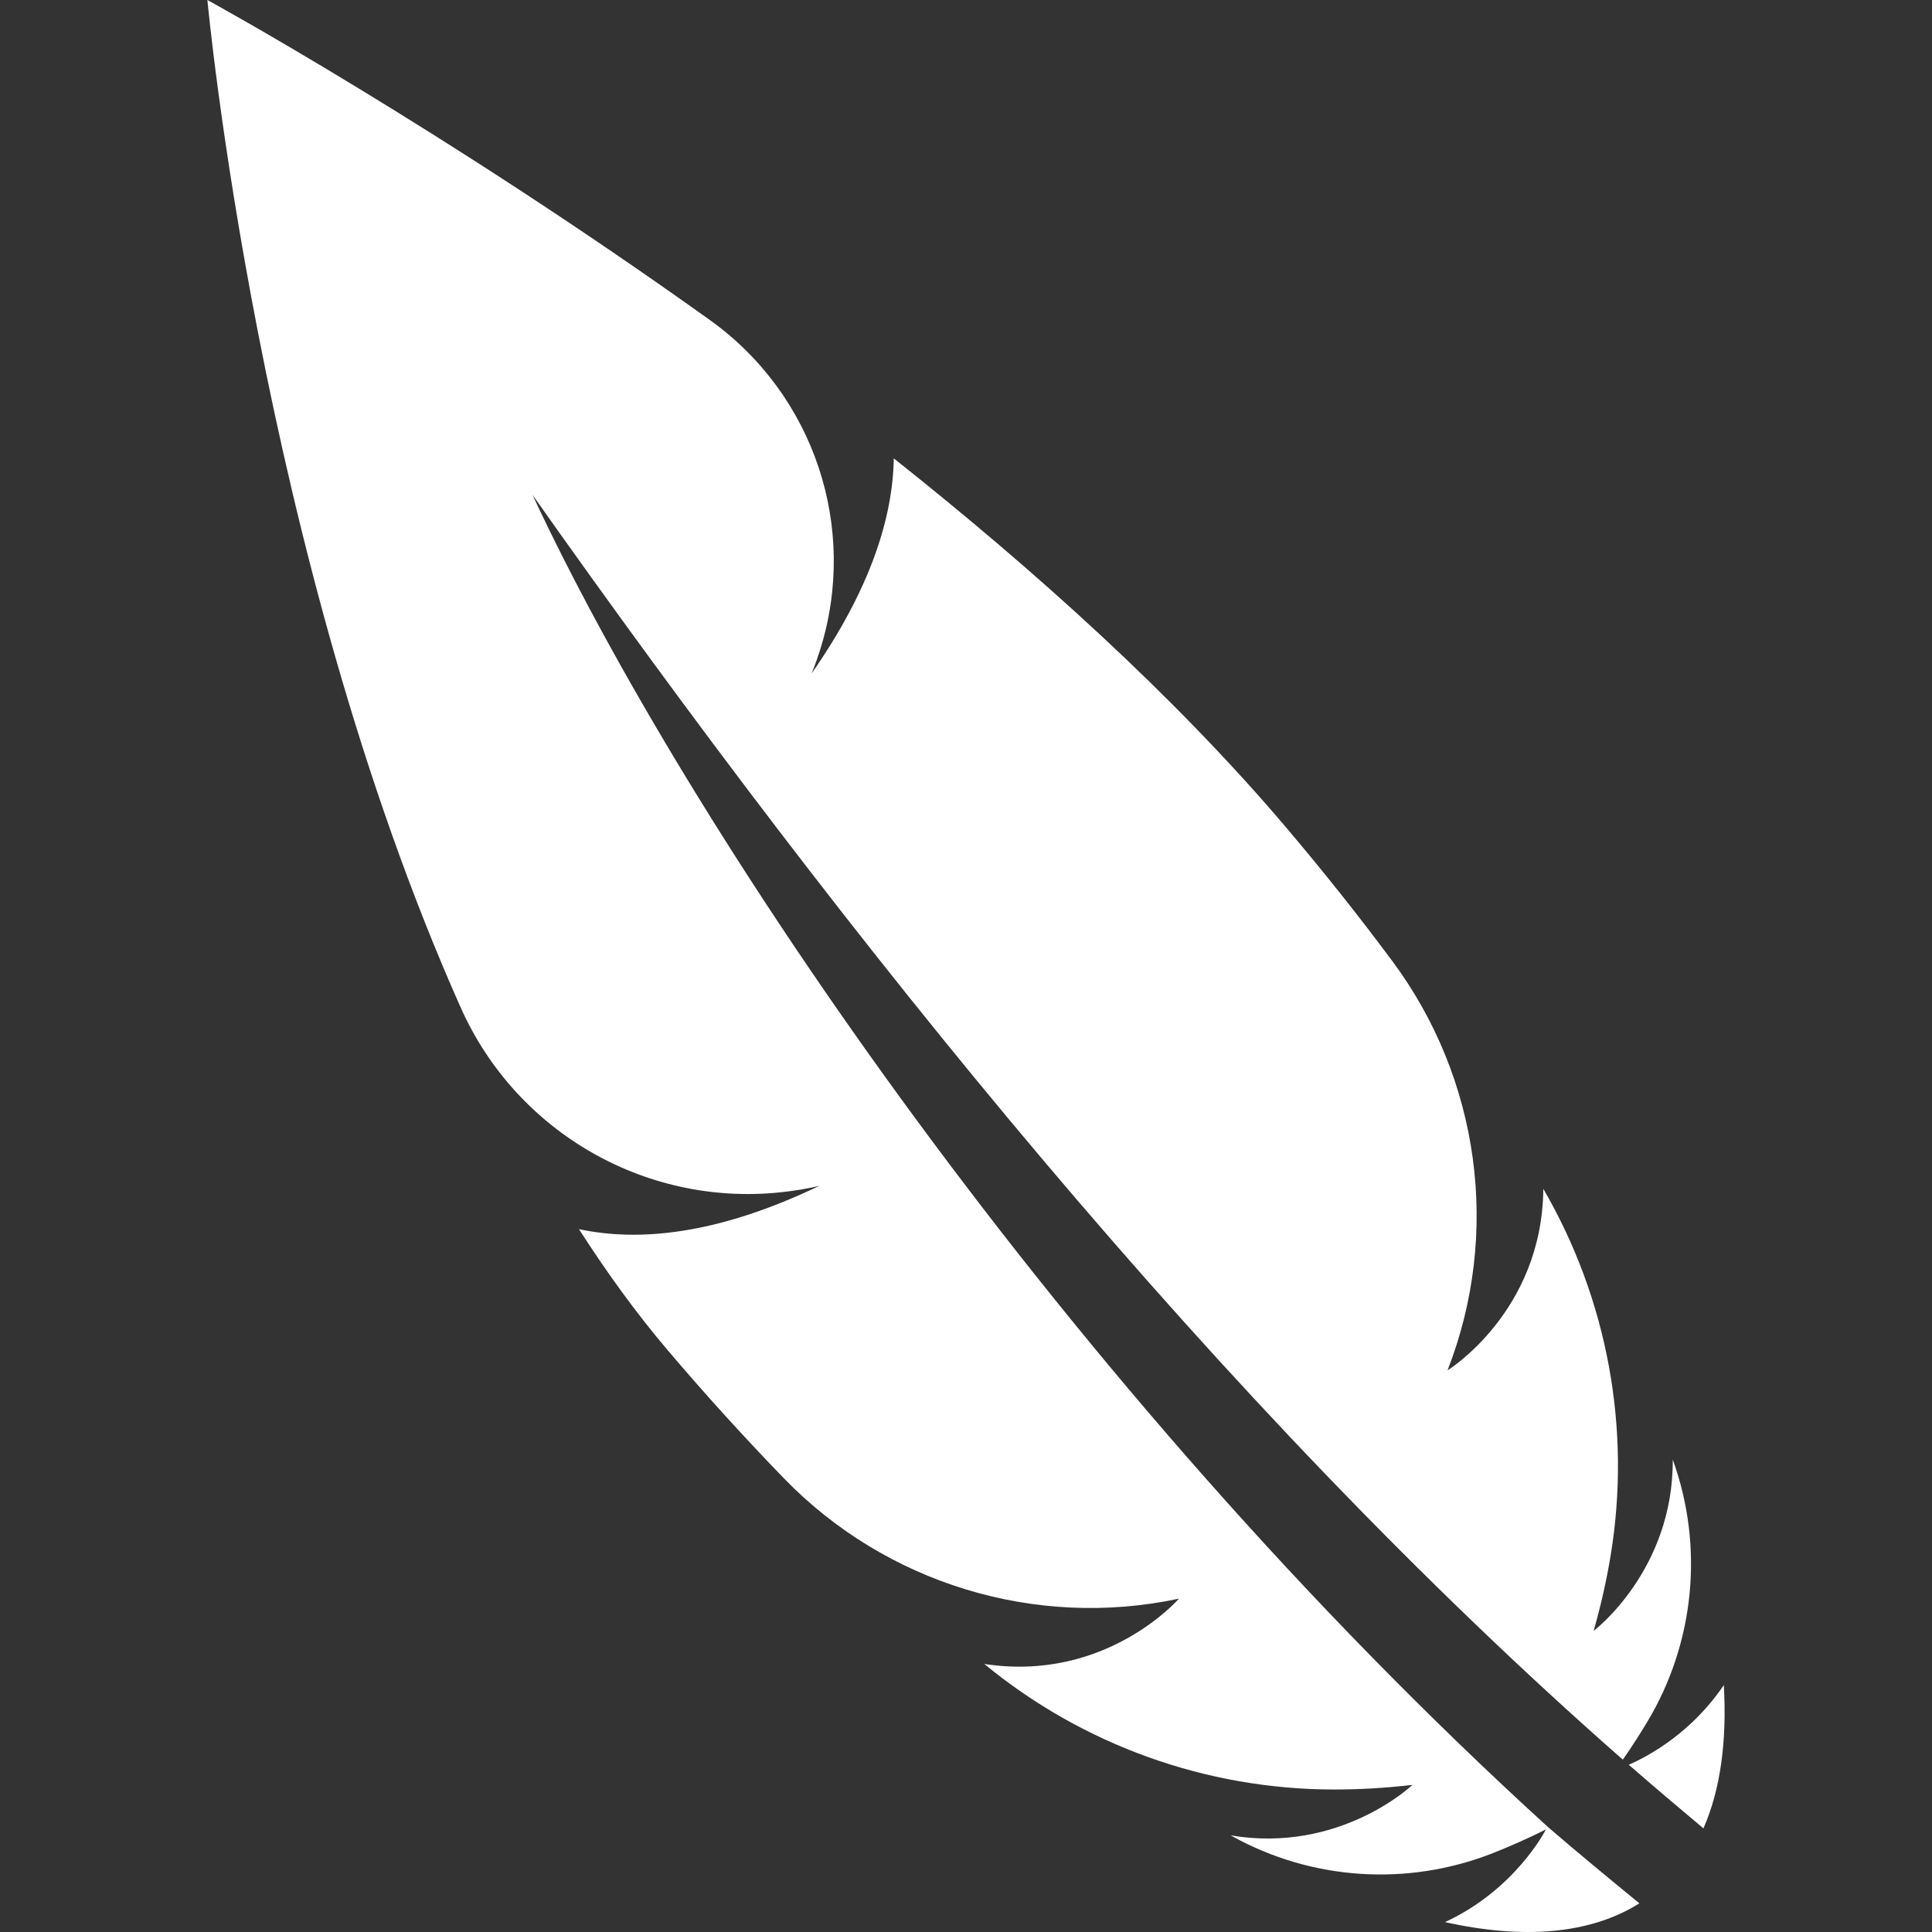 <svg xmlns="http://www.w3.org/2000/svg" xmlns:xlink="http://www.w3.org/1999/xlink" version="1.1" style="enable-background:new 0 0 488.929 488.929;" xml:space="preserve" width="488.929" height="488.929"><rect width="100%" height="100%" fill="#333333" stroke="none"/><rect id="backgroundrect" width="100%" height="100%" x="0" y="0" fill="none" stroke="none"/>
















<g class="currentLayer" style=""><title>Layer 1</title><g id="svg_1" class="selected" fill="#ffffff" fill-opacity="1">
	<path d="M436.246,426.438c-8.058,11.935-18.773,17.861-24.049,20.166c6.239,5.45,12.552,10.792,18.89,16.1   C435.423,452.834,437.053,440.554,436.246,426.438z" id="svg_2" fill="#ffffff" fill-opacity="1"/>
	<path d="M391.694,462.324c-122.516-111.568-217.796-253.08-256.925-337.076c79.065,111.962,173.382,230.059,275.921,320.07   c2.215-3.193,4.263-6.362,6.149-9.505c12.032-20.009,14.436-44.463,6.485-66.439l0,0c0.165,28.092-20.026,43.359-20.026,43.359   c1.893-6.61,3.301-12.98,4.305-19.078c5.268-31.977-0.757-64.785-17.037-92.795c-0.28,31.17-24.24,45.936-24.24,45.936   c13.514-34.636,8.197-73.757-13.984-103.593c-8.486-11.415-17.548-22.832-27.187-34.174   c-28.083-33.048-63.287-64.728-98.968-93.026c-0.231,14.601-5.622,32.685-20.832,54.488c0,0,0.937-2.073,2.156-5.925   c9.802-30.973-1.465-64.694-27.886-83.592C111.425,32.206,52.484,0,52.484,0s12.948,140.179,64.103,254.982   c14.247,31.96,47.738,50.909,82.463,46.578c5.359-0.666,8.347-1.482,8.347-1.482c-26.158,12.553-45.962,14.166-60.885,10.98   c7.006,10.906,14.47,21.236,22.495,30.684c9.639,11.343,19.449,22.124,29.351,32.348c25.813,26.65,63.707,38.231,99.997,30.479l0,0   c0,0-18.446,21.277-49.271,16.518c24.914,20.52,56.183,31.755,88.457,31.78c6.304,0.008,12.946-0.354,19.909-1.168   c0,0-18.322,17.465-46.019,12.774c0.083,0.04,0.165,0.089,0.239,0.132c20.322,11.301,44.643,12.873,66.259,4.312   c4.337-1.719,8.774-3.687,13.292-5.942c0,0-7.629,15.186-25.54,23.449c19.903,4.428,36.751,3.07,49.196-4.749   C407.092,475.297,399.323,468.91,391.694,462.324z" id="svg_3" fill="#ffffff" fill-opacity="1"/>
</g><g id="svg_4">
</g><g id="svg_5">
</g><g id="svg_6">
</g><g id="svg_7">
</g><g id="svg_8">
</g><g id="svg_9">
</g><g id="svg_10">
</g><g id="svg_11">
</g><g id="svg_12">
</g><g id="svg_13">
</g><g id="svg_14">
</g><g id="svg_15">
</g><g id="svg_16">
</g><g id="svg_17">
</g><g id="svg_18">
</g></g></svg>